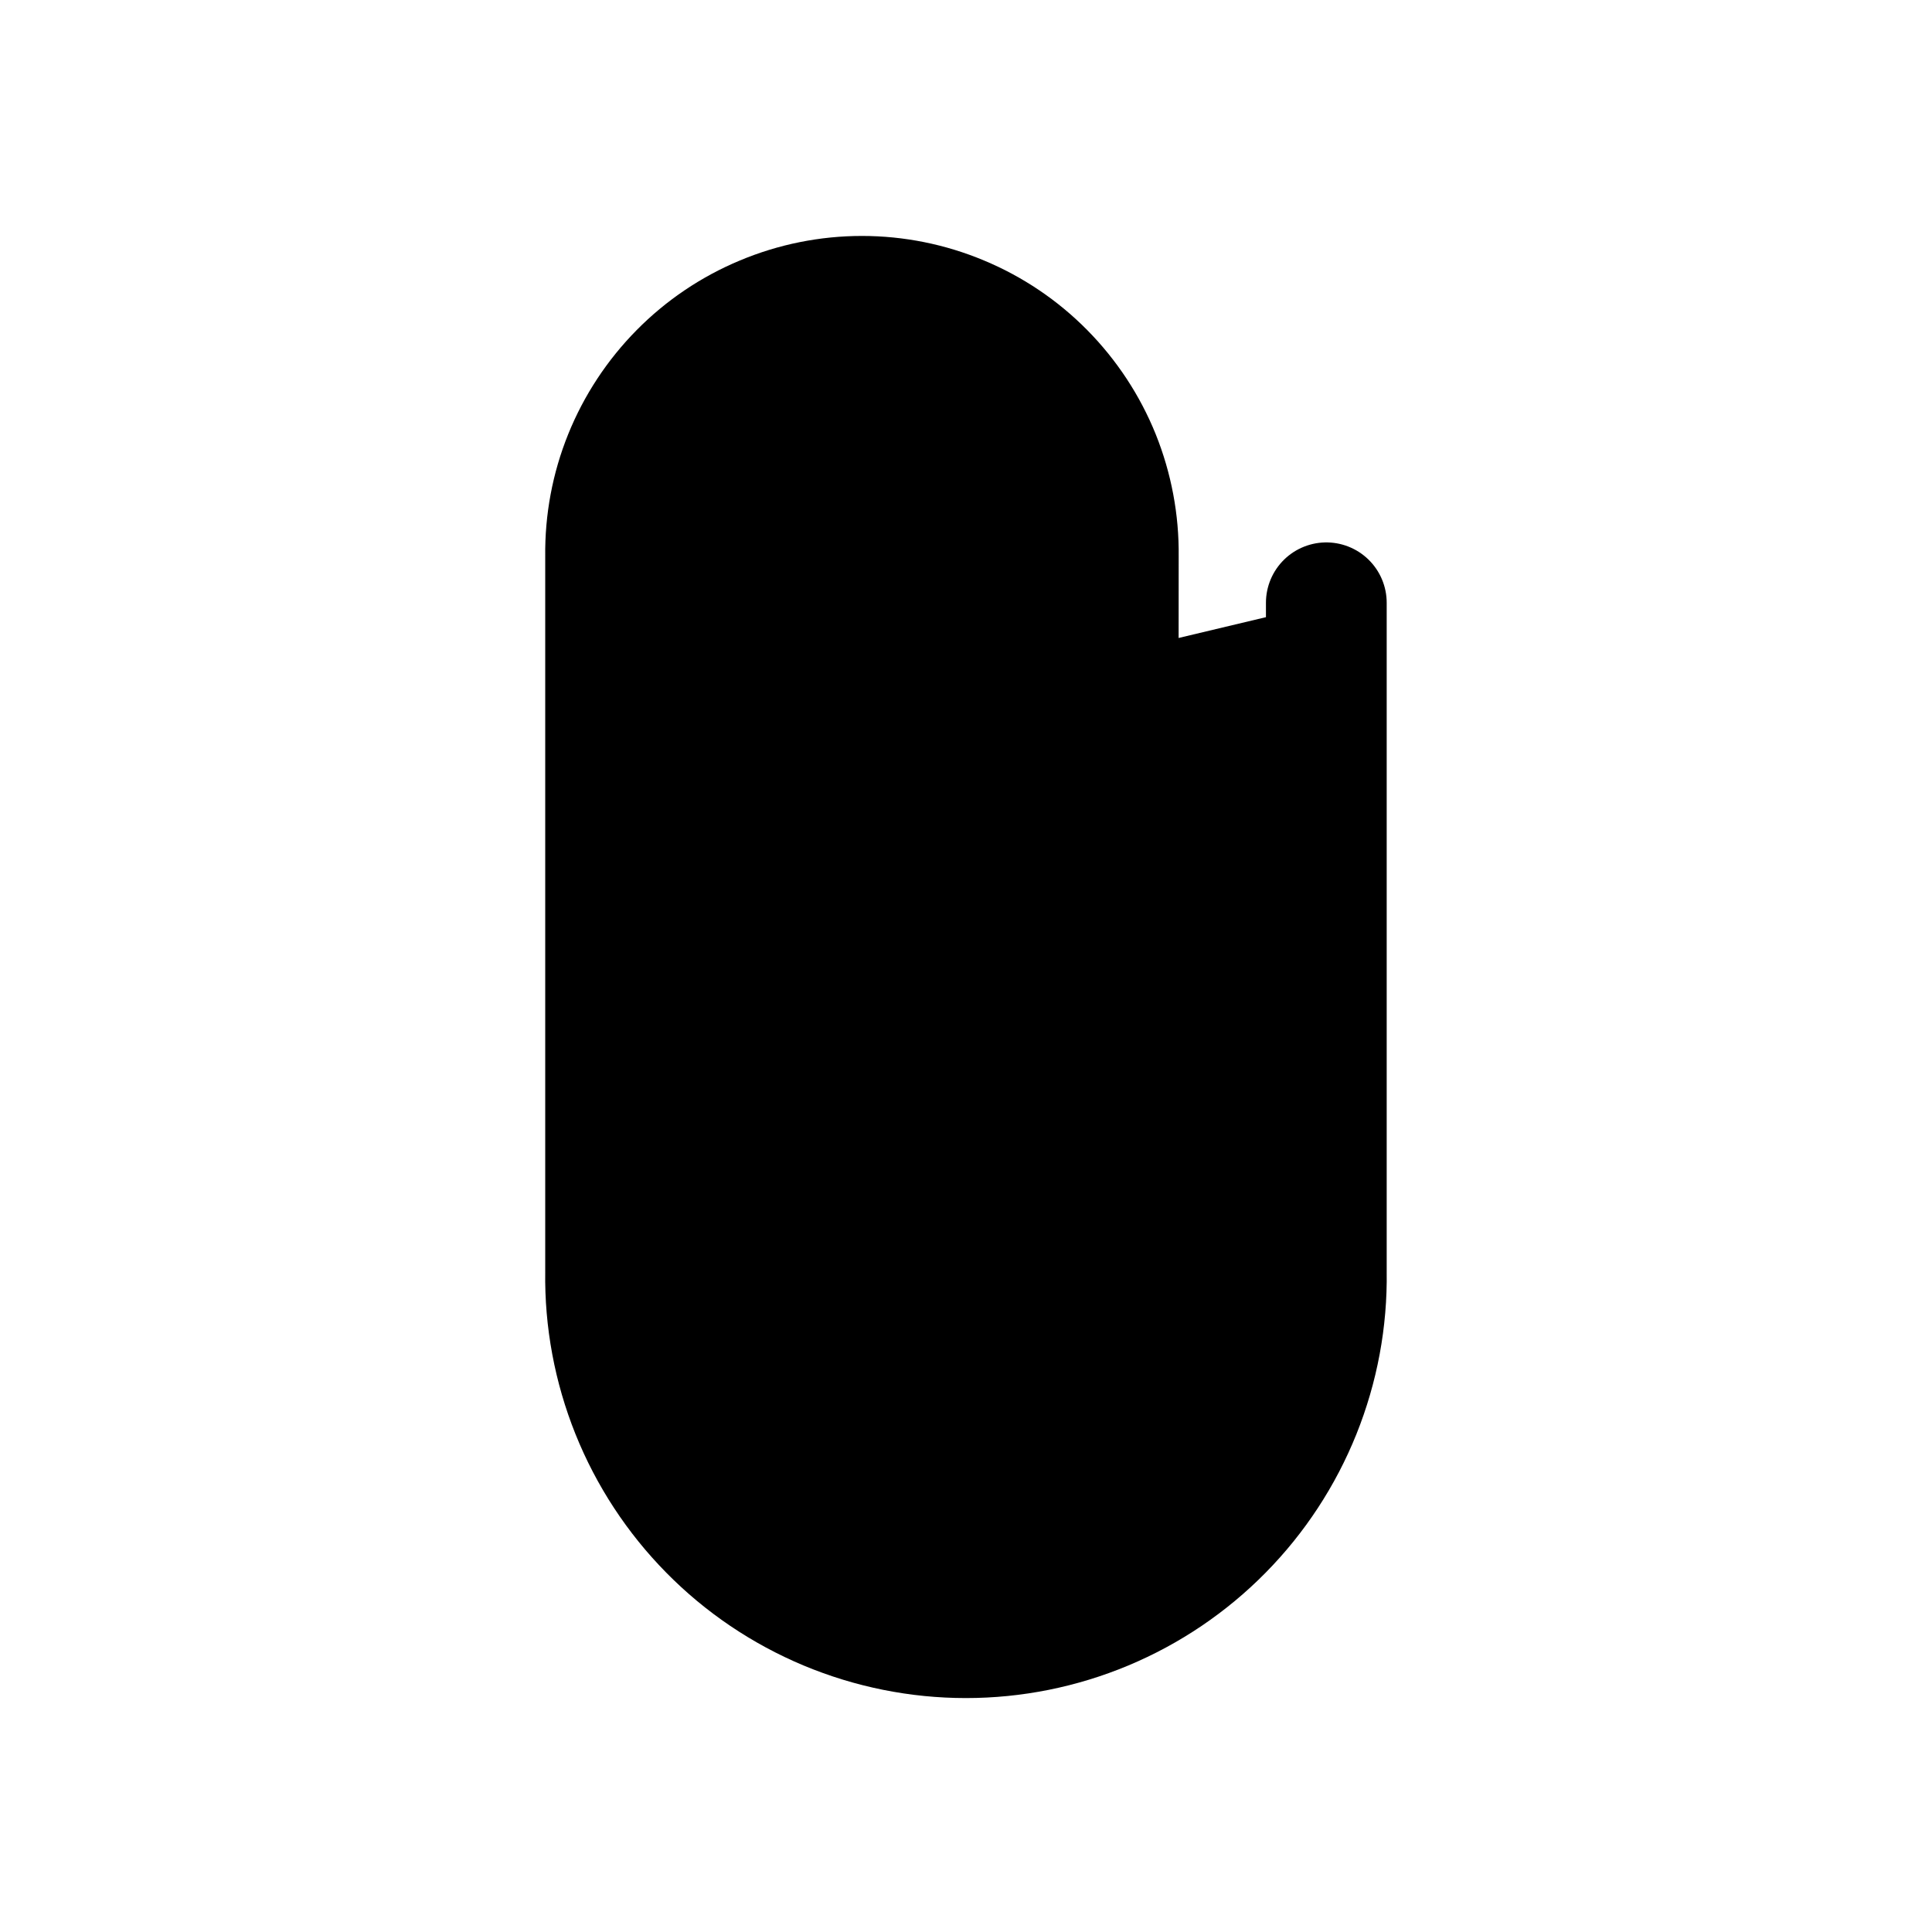 <svg width="24" height="24" viewBox="0 0 24 24" fill="current" xmlns="http://www.w3.org/2000/svg">
<path d="M10.129 9V15.743C10.136 16.236 10.338 16.706 10.689 17.052C11.041 17.398 11.514 17.592 12.007 17.592C12.5 17.592 12.974 17.398 13.325 17.052C13.677 16.706 13.878 16.236 13.886 15.743L13.892 6.905C13.897 6.483 13.818 6.065 13.661 5.674C13.503 5.283 13.269 4.928 12.973 4.628C12.677 4.328 12.324 4.09 11.935 3.928C11.546 3.765 11.129 3.681 10.707 3.681C10.286 3.681 9.869 3.765 9.48 3.928C9.091 4.09 8.738 4.328 8.442 4.628C8.146 4.928 7.912 5.283 7.754 5.674C7.596 6.065 7.518 6.483 7.523 6.905V15.803C7.514 16.396 7.624 16.985 7.845 17.536C8.066 18.086 8.394 18.587 8.811 19.01C9.227 19.433 9.724 19.768 10.271 19.997C10.819 20.226 11.406 20.344 11.999 20.344C12.593 20.344 13.18 20.226 13.728 19.997C14.275 19.768 14.771 19.433 15.188 19.01C15.605 18.587 15.933 18.086 16.154 17.536C16.375 16.985 16.485 16.396 16.476 15.803V7.488" stroke="current" stroke-width="1.5" stroke-miterlimit="10" stroke-linecap="round"/>
</svg>
